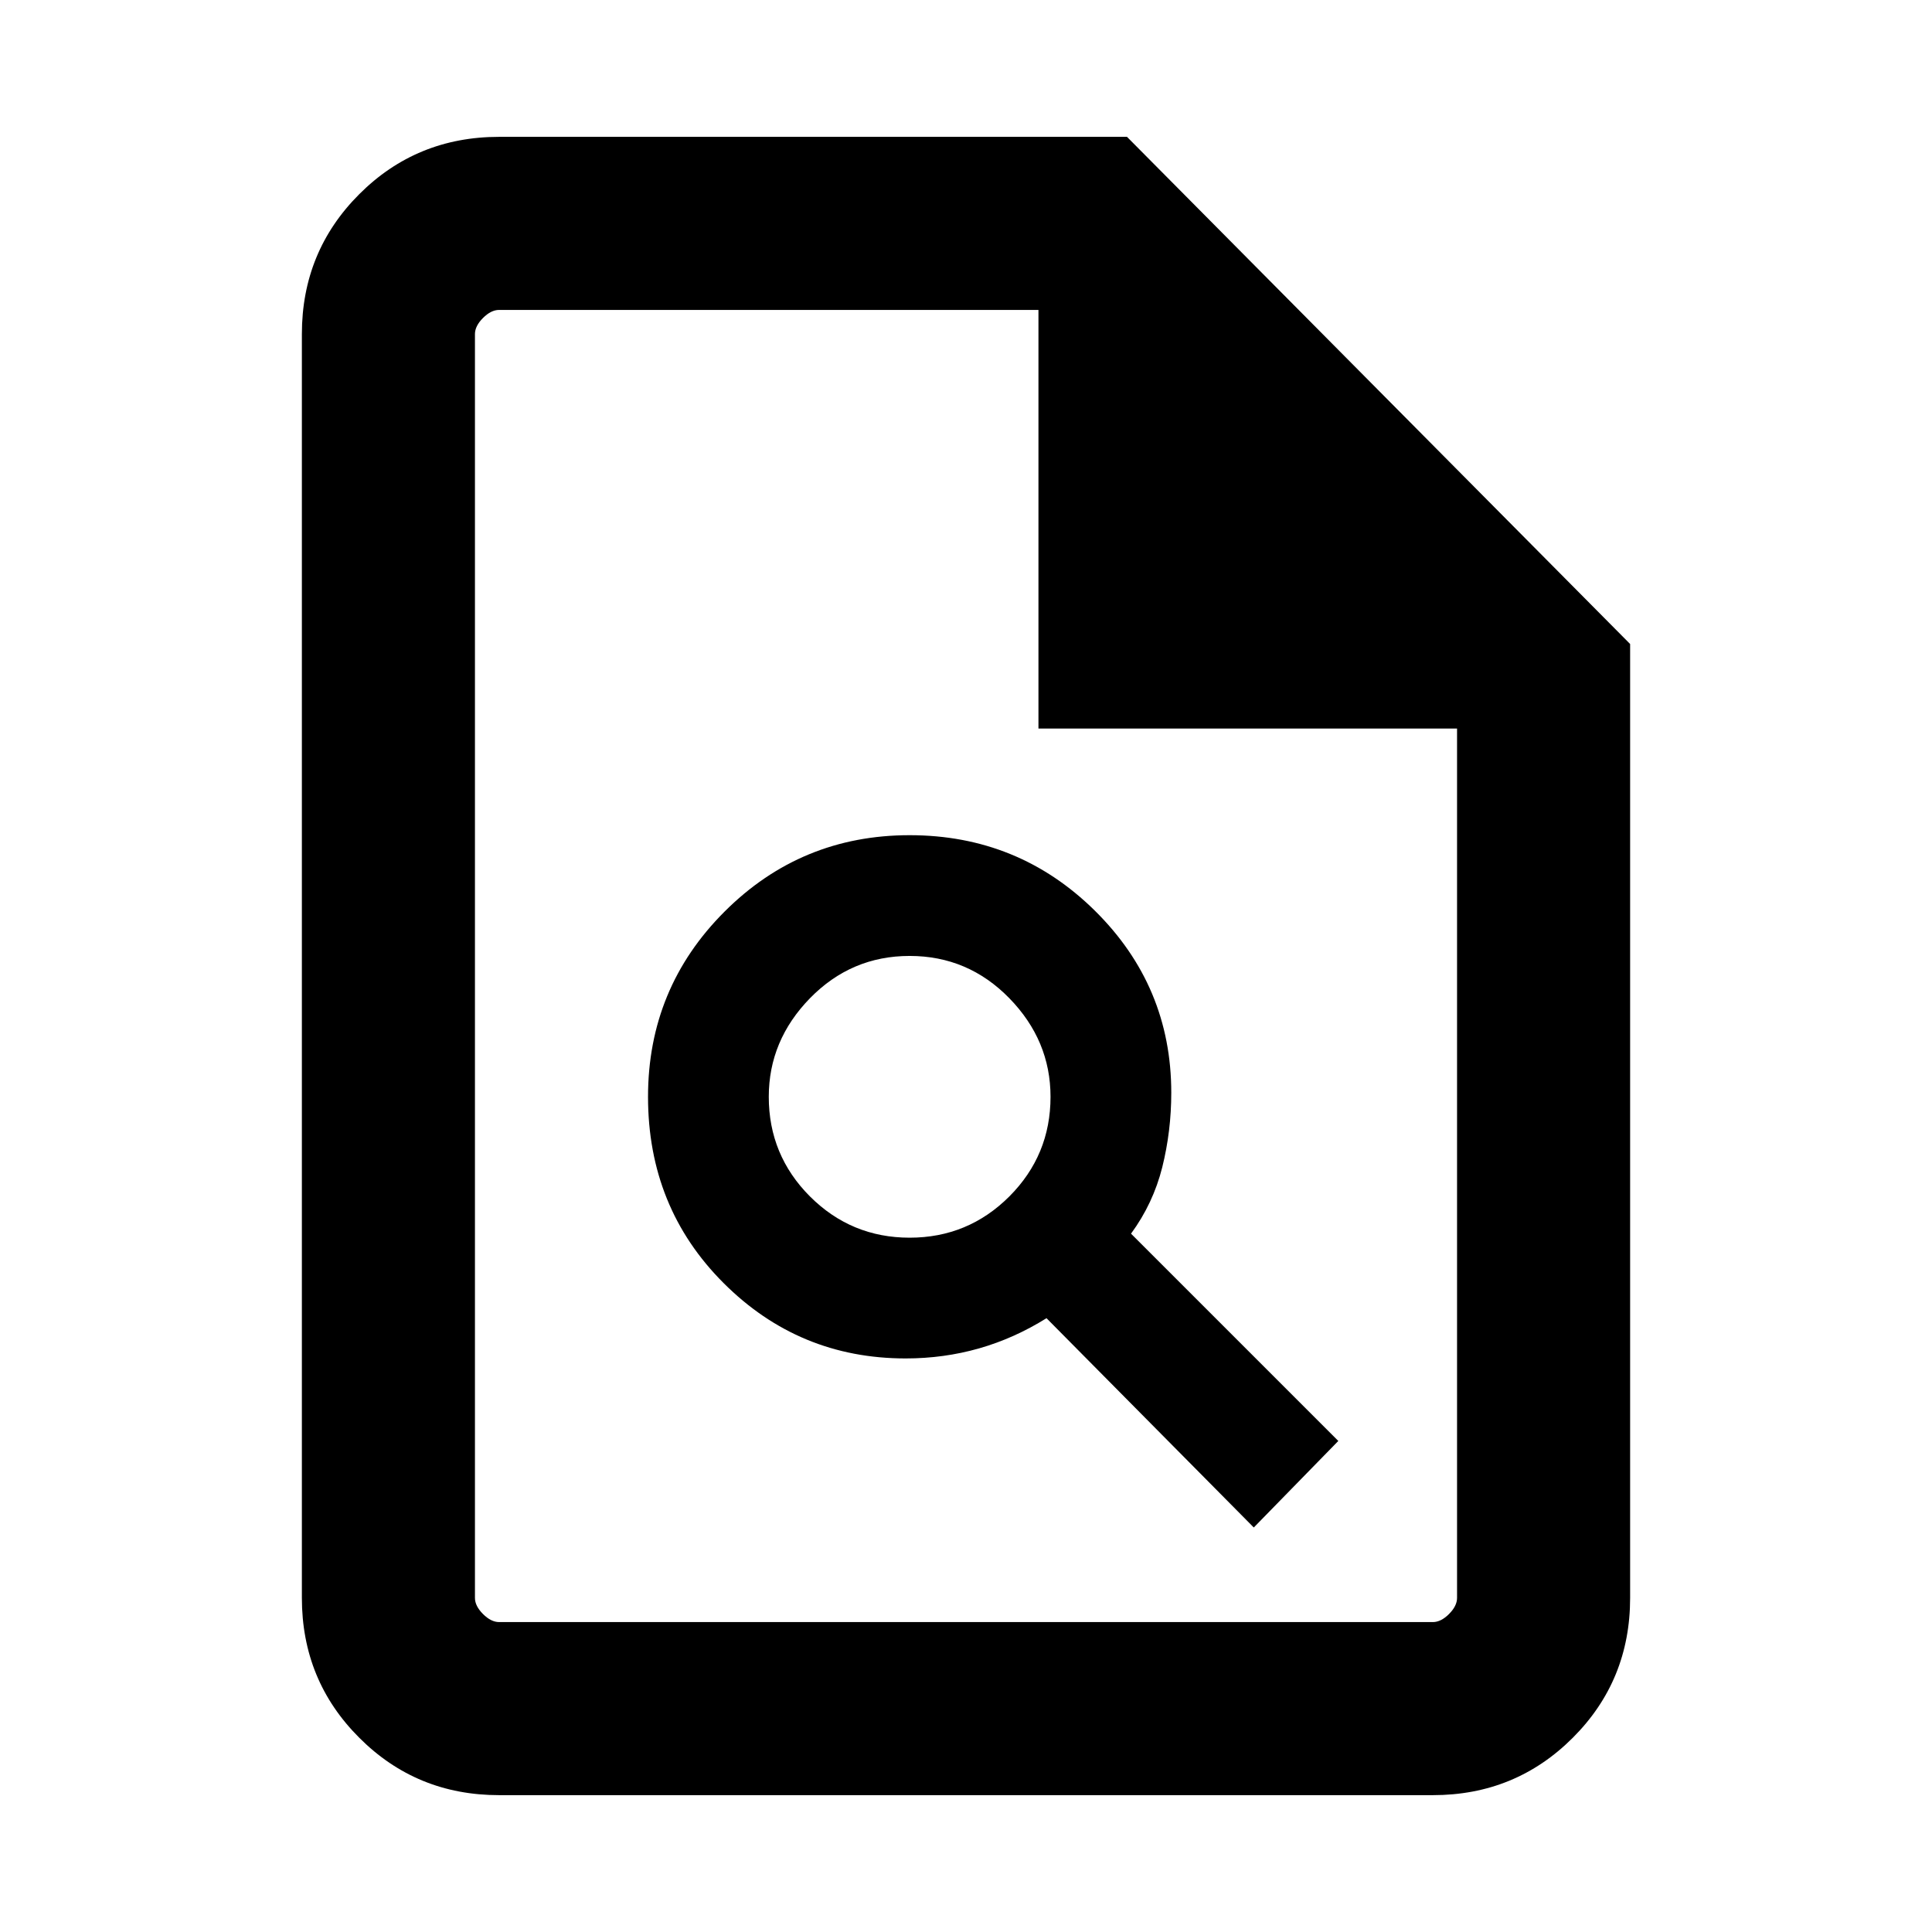 <svg xmlns="http://www.w3.org/2000/svg" height="24" width="24"><path d="M17.8 22.3H6.2Q5.175 22.3 4.463 21.587Q3.75 20.875 3.75 19.85V4.15Q3.75 3.125 4.463 2.412Q5.175 1.7 6.2 1.7H14L20.25 8V19.85Q20.25 20.875 19.538 21.587Q18.825 22.3 17.8 22.3ZM12.9 9.05V3.85H6.2Q6.1 3.85 6 3.95Q5.9 4.05 5.9 4.15V19.85Q5.9 19.95 6 20.05Q6.1 20.15 6.2 20.15H17.8Q17.9 20.15 18 20.05Q18.1 19.95 18.1 19.85V9.05ZM11.25 16.875Q11.725 16.875 12.163 16.75Q12.6 16.625 13 16.375L15.575 18.975L16.625 17.9L14.05 15.325Q14.325 14.95 14.438 14.5Q14.55 14.05 14.55 13.575Q14.55 12.25 13.6 11.312Q12.65 10.375 11.3 10.375Q9.95 10.375 9 11.325Q8.05 12.275 8.05 13.625Q8.05 15 8.988 15.938Q9.925 16.875 11.25 16.875ZM11.3 15.375Q10.575 15.375 10.062 14.863Q9.55 14.35 9.55 13.625Q9.55 12.925 10.062 12.4Q10.575 11.875 11.3 11.875Q12.025 11.875 12.538 12.4Q13.05 12.925 13.05 13.625Q13.05 14.35 12.538 14.863Q12.025 15.375 11.3 15.375ZM5.9 3.85V9.05V3.85V9.05V19.85Q5.9 19.95 5.9 20.05Q5.9 20.15 5.9 20.15Q5.9 20.15 5.9 20.05Q5.9 19.95 5.9 19.85V4.15Q5.9 4.05 5.9 3.95Q5.9 3.85 5.9 3.85Z"/></svg>